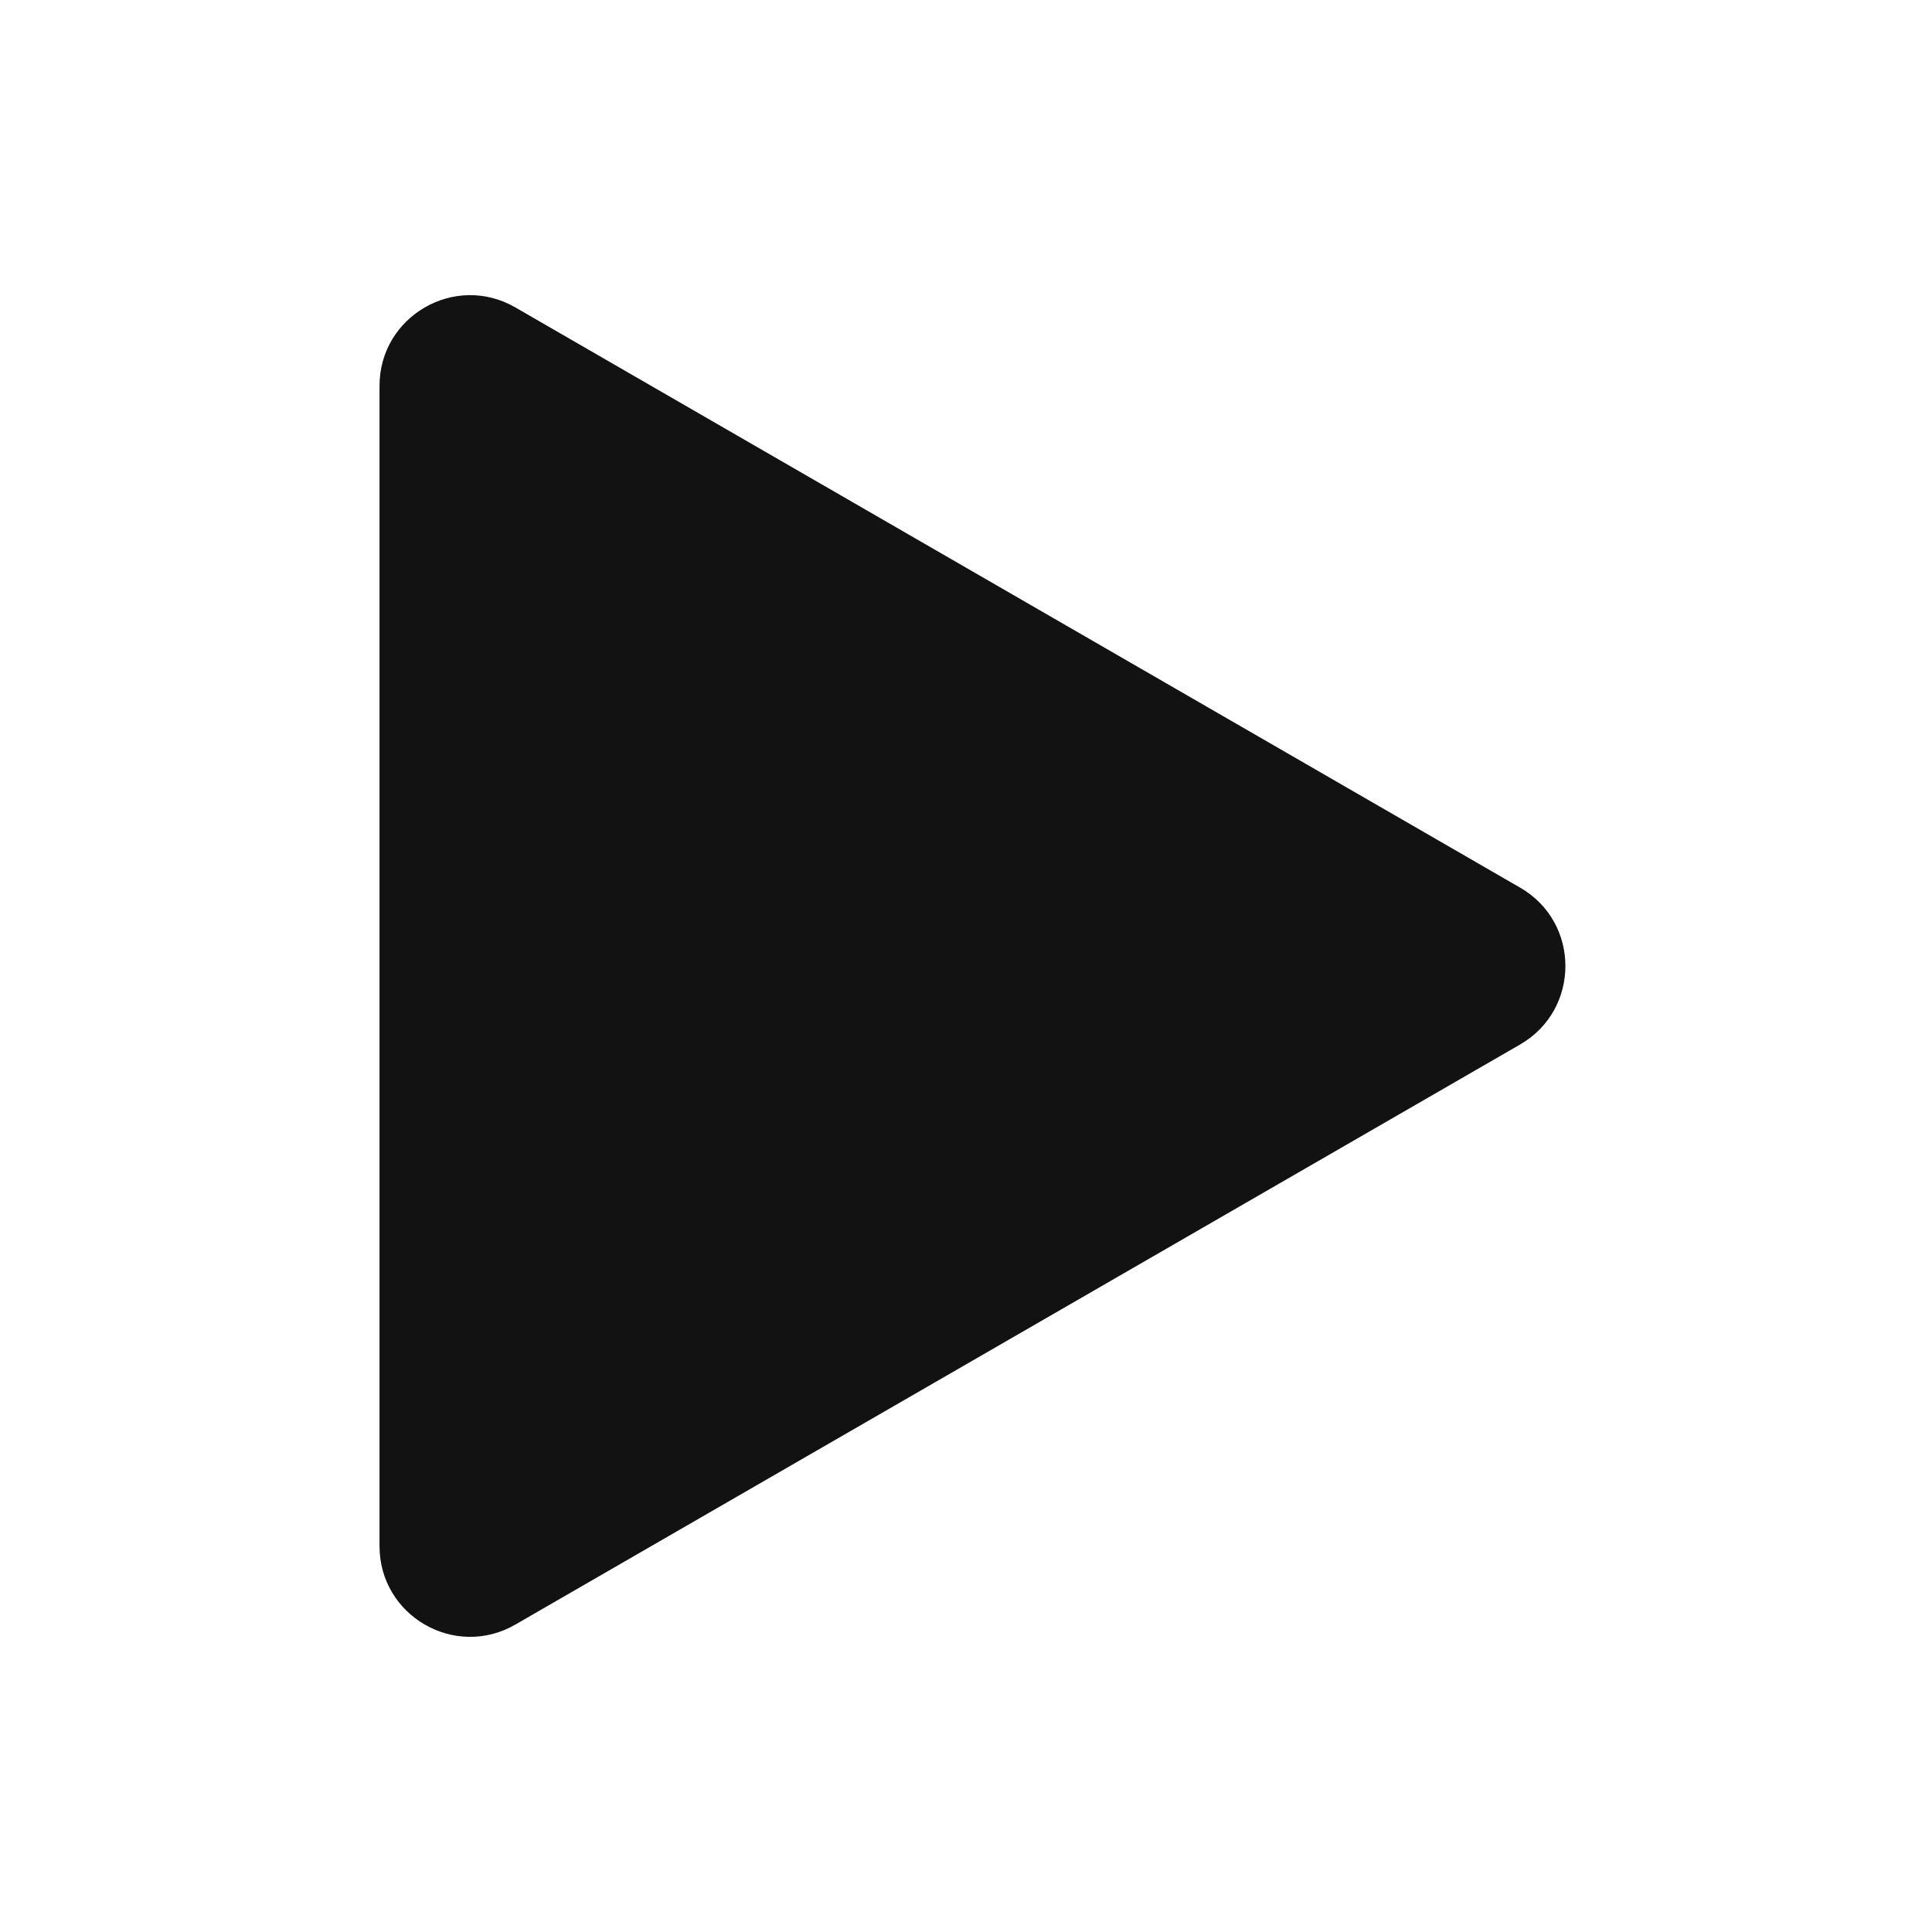 <svg width="16" height="16" viewBox="0 0 16 16" fill="none" xmlns="http://www.w3.org/2000/svg">
<path d="M12.589 7.351C13.089 7.639 13.089 8.361 12.589 8.65L4.268 13.454C3.768 13.743 3.143 13.382 3.143 12.804L3.143 3.196C3.143 2.618 3.768 2.257 4.268 2.546L12.589 7.351Z" fill="#121212"/>
</svg>
